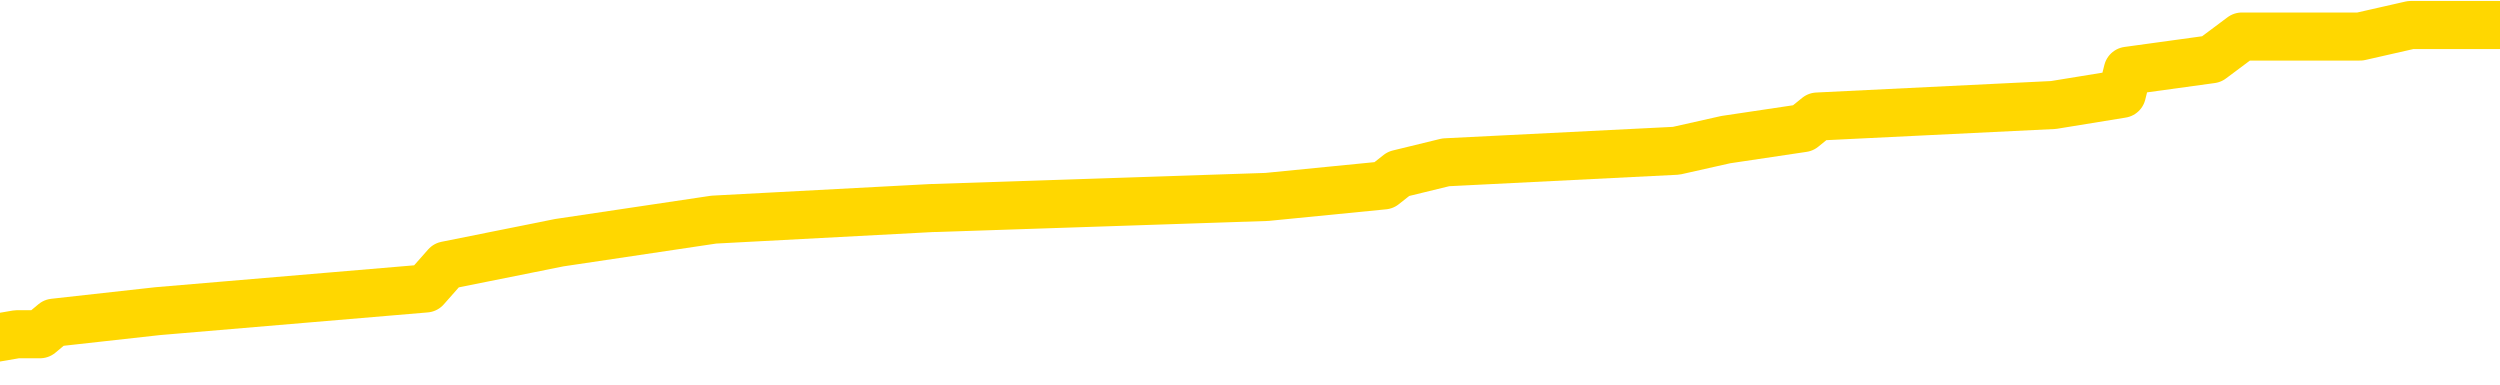 <svg xmlns="http://www.w3.org/2000/svg" version="1.1" viewBox="0 0 6500 1000">
	<path fill="none" stroke="gold" stroke-width="125" stroke-linecap="round" stroke-linejoin="round" d="M0 73331  L-757807 73331 L-757623 73301 L-757133 73242 L-756839 73212 L-756528 73152 L-756294 73122 L-756240 73063 L-756181 73003 L-756028 72974 L-755987 72914 L-755855 72884 L-755562 72855 L-755021 72855 L-754411 72825 L-754363 72825 L-753723 72795 L-753690 72795 L-753164 72795 L-753032 72765 L-752641 72706 L-752313 72646 L-752196 72587 L-751985 72527 L-751268 72527 L-750698 72497 L-750591 72497 L-750416 72467 L-750195 72408 L-749793 72378 L-749768 72319 L-748840 72259 L-748752 72200 L-748670 72140 L-748600 72080 L-748303 72051 L-748151 71991 L-746260 72021 L-746160 72021 L-745897 72021 L-745604 72051 L-745462 71991 L-745214 71991 L-745178 71961 L-745019 71932 L-744556 71872 L-744303 71842 L-744091 71783 L-743839 71753 L-743491 71723 L-742563 71664 L-742470 71604 L-742059 71574 L-740888 71515 L-739699 71485 L-739607 71426 L-739579 71366 L-739313 71306 L-739014 71247 L-738885 71187 L-738848 71128 L-738033 71128 L-737649 71158 L-736589 71187 L-736528 71187 L-736262 71783 L-735791 72348 L-735599 72914 L-735335 73480 L-734998 73450 L-734863 73420 L-734407 73390 L-733664 73361 L-733646 73331 L-733481 73271 L-733413 73271 L-732897 73242 L-731868 73242 L-731672 73212 L-731184 73182 L-730822 73152 L-730413 73152 L-730027 73182 L-728324 73182 L-728226 73182 L-728154 73182 L-728092 73182 L-727908 73152 L-727572 73152 L-726931 73122 L-726854 73093 L-726793 73093 L-726606 73063 L-726527 73063 L-726350 73033 L-726330 73003 L-726100 73003 L-725713 72974 L-724824 72974 L-724785 72944 L-724696 72914 L-724669 72855 L-723661 72825 L-723511 72765 L-723487 72735 L-723354 72706 L-723314 72676 L-722056 72646 L-721998 72646 L-721458 72616 L-721406 72616 L-721359 72616 L-720964 72587 L-720825 72557 L-720625 72527 L-720478 72527 L-720313 72527 L-720037 72557 L-719678 72557 L-719126 72527 L-718481 72497 L-718222 72438 L-718068 72408 L-717667 72378 L-717627 72348 L-717506 72319 L-717445 72348 L-717431 72348 L-717337 72348 L-717044 72319 L-716892 72200 L-716562 72140 L-716484 72080 L-716408 72051 L-716182 71961 L-716115 71902 L-715887 71842 L-715835 71783 L-715670 71753 L-714664 71723 L-714481 71693 L-713930 71664 L-713537 71604 L-713140 71574 L-712290 71515 L-712211 71485 L-711632 71455 L-711191 71455 L-710950 71426 L-710793 71426 L-710392 71366 L-710371 71366 L-709927 71336 L-709521 71306 L-709385 71247 L-709210 71187 L-709074 71128 L-708823 71068 L-707824 71038 L-707741 71009 L-707606 70979 L-707567 70949 L-706677 70919 L-706462 70890 L-706019 70860 L-705901 70830 L-705844 70800 L-705168 70800 L-705068 70771 L-705039 70771 L-703697 70741 L-703291 70711 L-703252 70681 L-702324 70651 L-702225 70622 L-702092 70592 L-701688 70562 L-701662 70532 L-701569 70503 L-701353 70473 L-700942 70413 L-699788 70354 L-699496 70294 L-699468 70235 L-698860 70205 L-698610 70145 L-698590 70116 L-697660 70086 L-697609 70026 L-697487 69997 L-697469 69937 L-697313 69907 L-697138 69848 L-697002 69818 L-696945 69788 L-696837 69758 L-696752 69729 L-696519 69699 L-696444 69669 L-696135 69639 L-696017 69610 L-695848 69580 L-695756 69550 L-695654 69550 L-695630 69520 L-695553 69520 L-695455 69461 L-695089 69431 L-694984 69401 L-694481 69371 L-694029 69342 L-693990 69312 L-693967 69282 L-693926 69252 L-693797 69222 L-693696 69193 L-693255 69163 L-692972 69133 L-692380 69103 L-692250 69074 L-691975 69014 L-691823 68984 L-691669 68955 L-691584 68895 L-691506 68865 L-691321 68835 L-691270 68835 L-691242 68806 L-691163 68776 L-691140 68746 L-690856 68687 L-690253 68627 L-689257 68597 L-688959 68568 L-688225 68538 L-687981 68508 L-687891 68478 L-687314 68448 L-686615 68419 L-685863 68389 L-685544 68359 L-685162 68300 L-685084 68270 L-684450 68240 L-684265 68210 L-684177 68210 L-684047 68210 L-683734 68181 L-683685 68151 L-683543 68121 L-683521 68091 L-682554 68061 L-682008 68032 L-681530 68032 L-681469 68032 L-681145 68032 L-681124 68002 L-681061 68002 L-680851 67972 L-680774 67942 L-680720 67913 L-680697 67883 L-680658 67853 L-680642 67823 L-679885 67793 L-679869 67764 L-679069 67734 L-678917 67704 L-678011 67674 L-677505 67645 L-677276 67585 L-677235 67585 L-677119 67555 L-676943 67526 L-676189 67555 L-676054 67526 L-675890 67496 L-675572 67466 L-675395 67406 L-674374 67347 L-674350 67287 L-674099 67258 L-673886 67198 L-673252 67168 L-673014 67109 L-672981 67049 L-672803 66990 L-672723 66930 L-672633 66900 L-672569 66841 L-672129 66781 L-672105 66752 L-671564 66722 L-671309 66692 L-670814 66662 L-669937 66632 L-669900 66603 L-669847 66573 L-669806 66543 L-669689 66513 L-669412 66484 L-669205 66424 L-669008 66364 L-668985 66305 L-668934 66245 L-668895 66216 L-668817 66186 L-668220 66126 L-668160 66097 L-668056 66067 L-667902 66037 L-667270 66007 L-666589 65977 L-666286 65918 L-665940 65888 L-665742 65858 L-665694 65799 L-665373 65769 L-664746 65739 L-664599 65710 L-664563 65680 L-664505 65650 L-664428 65590 L-664187 65590 L-664099 65561 L-664005 65531 L-663711 65501 L-663577 65471 L-663517 65442 L-663480 65382 L-663207 65382 L-662201 65352 L-662026 65323 L-661975 65323 L-661683 65293 L-661490 65233 L-661157 65203 L-660650 65174 L-660088 65114 L-660074 65055 L-660057 65025 L-659957 64965 L-659842 64906 L-659803 64846 L-659765 64816 L-659700 64816 L-659671 64787 L-659532 64816 L-659240 64816 L-659190 64816 L-659084 64816 L-658820 64787 L-658355 64757 L-658210 64757 L-658156 64697 L-658099 64668 L-657908 64638 L-657543 64608 L-657328 64608 L-657133 64608 L-657075 64608 L-657016 64548 L-656863 64519 L-656593 64489 L-656163 64638 L-656148 64638 L-656071 64608 L-656006 64578 L-655877 64370 L-655853 64340 L-655569 64310 L-655522 64281 L-655467 64251 L-655005 64221 L-654966 64221 L-654925 64191 L-654735 64161 L-654254 64132 L-653767 64102 L-653751 64072 L-653713 64042 L-653456 64013 L-653379 63953 L-653149 63923 L-653133 63864 L-652839 63804 L-652396 63774 L-651950 63745 L-651445 63715 L-651291 63685 L-651005 63655 L-650965 63596 L-650633 63566 L-650411 63536 L-649894 63477 L-649819 63447 L-649571 63387 L-649376 63328 L-649317 63298 L-648540 63268 L-648466 63268 L-648235 63239 L-648219 63239 L-648157 63209 L-647961 63179 L-647497 63179 L-647474 63149 L-647344 63149 L-646043 63149 L-646027 63149 L-645950 63119 L-645856 63119 L-645639 63119 L-645487 63090 L-645308 63119 L-645254 63149 L-644967 63179 L-644928 63179 L-644558 63179 L-644118 63179 L-643935 63179 L-643614 63149 L-643319 63149 L-642873 63090 L-642801 63060 L-642339 63000 L-641901 62971 L-641719 62941 L-640265 62881 L-640133 62852 L-639676 62792 L-639449 62762 L-639063 62703 L-638546 62643 L-637592 62584 L-636798 62524 L-636124 62494 L-635698 62435 L-635387 62405 L-635157 62316 L-634474 62226 L-634461 62137 L-634251 62018 L-634229 61988 L-634054 61929 L-633104 61899 L-632836 61839 L-632021 61810 L-631711 61750 L-631673 61720 L-631616 61661 L-630999 61631 L-630361 61571 L-628735 61542 L-628061 61512 L-627419 61512 L-627341 61512 L-627285 61512 L-627249 61512 L-627221 61482 L-627109 61423 L-627091 61393 L-627068 61363 L-626915 61333 L-626861 61274 L-626784 61244 L-626664 61214 L-626567 61184 L-626449 61155 L-626180 61095 L-625910 61065 L-625893 61006 L-625693 60976 L-625546 60916 L-625319 60887 L-625185 60857 L-624876 60827 L-624816 60797 L-624463 60738 L-624114 60708 L-624014 60678 L-623949 60619 L-623889 60589 L-623505 60529 L-623124 60500 L-623020 60470 L-622760 60440 L-622488 60381 L-622329 60351 L-622297 60321 L-622235 60291 L-622093 60261 L-621910 60232 L-621865 60202 L-621577 60202 L-621561 60172 L-621328 60172 L-621267 60142 L-621229 60142 L-620649 60113 L-620515 60083 L-620492 59964 L-620473 59755 L-620456 59517 L-620440 59279 L-620416 59041 L-620399 58862 L-620378 58654 L-620361 58445 L-620338 58326 L-620321 58207 L-620300 58118 L-620283 58058 L-620234 57969 L-620162 57880 L-620127 57731 L-620103 57612 L-620068 57493 L-620026 57374 L-619989 57314 L-619974 57195 L-619949 57106 L-619912 57046 L-619895 56957 L-619872 56897 L-619855 56838 L-619836 56778 L-619820 56719 L-619791 56629 L-619765 56540 L-619719 56510 L-619703 56451 L-619661 56421 L-619613 56362 L-619542 56302 L-619527 56242 L-619511 56183 L-619449 56153 L-619410 56123 L-619370 56094 L-619204 56064 L-619139 56034 L-619123 56004 L-619079 55945 L-619021 55915 L-618808 55885 L-618775 55855 L-618732 55826 L-618654 55796 L-618117 55766 L-618039 55736 L-617934 55677 L-617846 55647 L-617669 55617 L-617319 55587 L-617163 55558 L-616725 55528 L-616568 55498 L-616439 55468 L-615735 55409 L-615534 55379 L-614573 55320 L-614091 55290 L-613992 55290 L-613899 55260 L-613654 55230 L-613581 55200 L-613138 55141 L-613042 55111 L-613027 55081 L-613011 55052 L-612986 55022 L-612520 54992 L-612303 54962 L-612164 54933 L-611870 54903 L-611782 54873 L-611740 54843 L-611710 54813 L-611538 54784 L-611479 54754 L-611403 54724 L-611322 54694 L-611252 54694 L-610943 54665 L-610858 54635 L-610644 54605 L-610609 54575 L-609926 54545 L-609827 54516 L-609622 54486 L-609575 54456 L-609297 54426 L-609235 54397 L-609218 54337 L-609140 54307 L-608832 54248 L-608807 54218 L-608753 54158 L-608730 54129 L-608608 54099 L-608472 54039 L-608228 54010 L-608102 54010 L-607456 53980 L-607440 53980 L-607415 53980 L-607235 53920 L-607158 53891 L-607067 53861 L-606639 53831 L-606223 53801 L-605830 53742 L-605751 53712 L-605732 53682 L-605369 53652 L-605133 53623 L-604905 53593 L-604591 53563 L-604513 53533 L-604433 53474 L-604255 53414 L-604239 53384 L-603974 53325 L-603893 53295 L-603663 53265 L-603437 53236 L-603122 53236 L-602946 53206 L-602585 53206 L-602194 53176 L-602124 53116 L-602060 53087 L-601920 53027 L-601868 52997 L-601767 52938 L-601265 52908 L-601068 52878 L-600821 52849 L-600635 52819 L-600336 52789 L-600260 52759 L-600094 52700 L-599209 52670 L-599181 52610 L-599058 52551 L-598479 52521 L-598401 52491 L-597688 52491 L-597376 52491 L-597163 52491 L-597146 52491 L-596759 52491 L-596234 52432 L-595788 52402 L-595459 52372 L-595306 52342 L-594980 52342 L-594802 52313 L-594720 52313 L-594514 52253 L-594338 52223 L-593409 52194 L-592520 52164 L-592481 52134 L-592253 52134 L-591874 52104 L-591086 52075 L-590852 52045 L-590776 52015 L-590418 51985 L-589847 51926 L-589580 51896 L-589193 51866 L-589090 51866 L-588920 51866 L-588301 51866 L-588090 51866 L-587782 51866 L-587729 51836 L-587602 51807 L-587548 51777 L-587429 51747 L-587093 51688 L-586134 51658 L-586002 51598 L-585801 51568 L-585169 51539 L-584858 51509 L-584444 51479 L-584417 51449 L-584271 51420 L-583851 51390 L-582519 51390 L-582472 51360 L-582343 51300 L-582326 51271 L-581748 51211 L-581543 51181 L-581513 51152 L-581472 51122 L-581415 51092 L-581377 51062 L-581299 51033 L-581156 51003 L-580702 50973 L-580584 50943 L-580298 50913 L-579926 50884 L-579829 50854 L-579503 50824 L-579148 50794 L-578978 50765 L-578931 50735 L-578822 50705 L-578733 50675 L-578705 50646 L-578629 50586 L-578325 50556 L-578291 50497 L-578220 50467 L-577852 50437 L-577516 50407 L-577435 50407 L-577216 50378 L-577044 50348 L-577017 50318 L-576519 50288 L-575970 50229 L-575090 50199 L-574991 50139 L-574915 50110 L-574640 50080 L-574393 50020 L-574319 49991 L-574257 49931 L-574138 49901 L-574096 49871 L-573986 49842 L-573909 49782 L-573208 49752 L-572963 49723 L-572923 49693 L-572767 49663 L-572168 49663 L-571941 49663 L-571849 49663 L-571373 49663 L-570776 49604 L-570256 49574 L-570235 49544 L-570090 49514 L-569770 49514 L-569228 49514 L-568996 49514 L-568826 49514 L-568339 49484 L-568112 49455 L-568027 49425 L-567680 49395 L-567354 49395 L-566831 49365 L-566504 49336 L-565904 49306 L-565706 49246 L-565654 49217 L-565613 49187 L-565332 49157 L-564648 49097 L-564338 49068 L-564313 49008 L-564121 48978 L-563899 48949 L-563813 48919 L-563149 48859 L-563125 48830 L-562903 48770 L-562573 48740 L-562221 48681 L-562016 48651 L-561784 48591 L-561526 48562 L-561336 48502 L-561289 48472 L-561062 48442 L-561027 48413 L-560871 48383 L-560656 48353 L-560483 48323 L-560392 48294 L-560115 48264 L-559871 48234 L-559556 48204 L-559129 48204 L-559092 48204 L-558609 48204 L-558375 48204 L-558163 48175 L-557937 48145 L-557388 48145 L-557140 48115 L-556306 48115 L-556250 48085 L-556229 48055 L-556071 48026 L-555609 47996 L-555569 47966 L-555229 47907 L-555095 47877 L-554873 47847 L-554301 47817 L-553829 47788 L-553634 47758 L-553441 47728 L-553252 47698 L-553150 47668 L-552782 47639 L-552735 47609 L-552654 47579 L-551360 47549 L-551312 47520 L-551044 47520 L-550899 47520 L-550348 47520 L-550231 47490 L-550149 47460 L-549790 47430 L-549566 47401 L-549285 47371 L-548956 47311 L-548448 47281 L-548336 47252 L-548257 47222 L-548092 47192 L-547798 47192 L-547329 47192 L-547133 47222 L-547082 47222 L-546432 47192 L-546311 47162 L-545856 47162 L-545821 47133 L-545352 47103 L-545242 47073 L-545225 47043 L-545009 47043 L-544828 47013 L-544297 47013 L-543267 47013 L-543068 46984 L-542609 46954 L-541661 46894 L-541562 46865 L-541208 46805 L-541148 46775 L-541133 46746 L-541098 46716 L-540729 46686 L-540609 46656 L-540367 46626 L-540203 46597 L-540015 46567 L-539895 46537 L-538824 46478 L-537966 46448 L-537754 46388 L-537656 46359 L-537482 46299 L-537149 46269 L-537077 46239 L-537020 46210 L-536844 46210 L-536455 46180 L-536220 46150 L-536109 46120 L-535992 46091 L-535011 46061 L-534985 46031 L-534391 45972 L-534359 45972 L-534210 45942 L-533926 45912 L-533014 45912 L-532068 45912 L-531915 45882 L-531812 45882 L-531680 45852 L-531537 45823 L-531511 45793 L-531397 45763 L-531178 45733 L-530497 45704 L-530368 45674 L-530064 45644 L-529825 45584 L-529492 45555 L-528853 45525 L-528511 45465 L-528449 45436 L-528293 45436 L-527372 45436 L-526901 45436 L-526858 45436 L-526845 45406 L-526804 45376 L-526782 45346 L-526755 45317 L-526611 45287 L-526188 45257 L-525853 45257 L-525662 45227 L-525233 45227 L-525045 45197 L-524656 45138 L-524122 45108 L-523750 45078 L-523728 45078 L-523478 45049 L-523360 45019 L-523284 44989 L-523148 44959 L-523109 44930 L-523029 44900 L-522635 44870 L-522139 44840 L-522027 44781 L-521854 44751 L-521545 44721 L-521098 44691 L-520775 44662 L-520632 44602 L-520205 44543 L-520052 44483 L-519997 44423 L-519183 44394 L-519163 44364 L-518791 44334 L-518735 44334 L-517606 44304 L-517538 44304 L-516979 44275 L-516785 44245 L-516648 44215 L-516415 44185 L-516068 44155 L-516033 44096 L-515998 44066 L-515930 44007 L-515581 43977 L-515409 43947 L-514924 43917 L-514908 43888 L-514582 43858 L-514425 43828 L-513284 43768 L-513259 43739 L-513068 43679 L-512874 43649 L-512624 43620 L-512607 43590 L-511587 43560 L-511289 43530 L-511213 43501 L-511077 43441 L-510901 43411 L-510325 43352 L-510109 43322 L-510045 43292 L-509915 43262 L-509878 43203 L-509355 43173 L-509217 54903 L-509202 54903 L-509179 54903 L-509159 54903 L-508932 43143 L-508156 43143 L-508115 43143 L-507747 43143 L-507668 43114 L-507616 43084 L-506943 43054 L-506201 43024 L-505776 43024 L-505328 42994 L-504267 42965 L-503955 42905 L-503545 42905 L-503473 42875 L-502949 42875 L-502854 42875 L-502836 42875 L-502391 42846 L-502206 42786 L-501426 42727 L-500753 42697 L-500341 42607 L-500109 42548 L-499969 42518 L-499887 42459 L-499867 42429 L-499791 42429 L-499663 42399 L-499346 42429 L-499121 42429 L-498796 42399 L-498734 42399 L-498364 42399 L-498331 42399 L-498123 42399 L-497455 42399 L-497378 42399 L-497220 42339 L-497109 42339 L-496783 42310 L-496628 42280 L-496287 42280 L-496230 42220 L-495892 42161 L-495688 42131 L-495635 42072 L-494259 42042 L-494129 42012 L-493696 41982 L-493375 41952 L-492547 41893 L-492424 41863 L-491693 41804 L-491537 41744 L-491497 41714 L-491443 41685 L-491420 41655 L-491306 41625 L-491009 41595 L-490719 41565 L-490665 41536 L-490544 41506 L-490514 41476 L-490415 41446 L-489971 41446 L-489819 41417 L-488984 41417 L-488441 41387 L-488107 41387 L-488091 41357 L-488016 41327 L-487900 41298 L-487705 41268 L-487441 41238 L-486606 41208 L-486510 41178 L-485988 41149 L-485947 41119 L-485847 41089 L-485019 41089 L-484884 41059 L-484545 41059 L-483991 41030 L-483611 41000 L-483448 40970 L-483138 40940 L-482326 40910 L-482020 40881 L-481751 40881 L-481430 40881 L-481109 40910 L-480834 40910 L-480005 40851 L-479910 40821 L-479817 40732 L-479713 40643 L-479326 40553 L-478846 40494 L-478829 40464 L-478711 40434 L-478343 40375 L-478248 40345 L-477414 40285 L-477337 40256 L-477038 40226 L-476947 40196 L-476540 40136 L-476429 40077 L-475730 40047 L-475257 40017 L-475197 39988 L-474978 39928 L-474704 39898 L-474591 39869 L-473564 39839 L-473177 39809 L-473157 39779 L-472825 39749 L-472580 39720 L-472147 39690 L-472037 39660 L-471919 39630 L-471467 39571 L-470877 39541 L-470540 39511 L-468647 39481 L-468534 39422 L-468322 39392 L-467004 39362 L-466897 32664 L-466831 26055 L-466795 19952 L-466733 19952 L-466234 26591 L-465559 33140 L-465537 39184 L-465266 39124 L-464298 39124 L-463609 39094 L-463447 39065 L-462906 39035 L-462816 39005 L-461797 38975 L-460849 38916 L-460484 38946 L-460381 38975 L-459793 38975 L-459733 38975 L-459633 38946 L-459192 38886 L-459085 38856 L-458643 38827 L-457644 38737 L-457387 38648 L-457284 38559 L-457154 38499 L-456787 38440 L-456207 38380 L-456176 38350 L-455860 38320 L-453877 38291 L-453761 38261 L-453694 38261 L-453335 38231 L-451716 38201 L-451539 38201 L-451395 38201 L-450572 38231 L-450519 38261 L-450465 38261 L-450031 38261 L-449050 38291 L-448976 38291 L-447892 38261 L-447679 38261 L-446963 38201 L-446574 38172 L-446355 38112 L-446036 38052 L-445542 37993 L-445414 37963 L-445185 37904 L-444953 37844 L-444894 37814 L-444604 37785 L-444332 37725 L-443302 37695 L-441637 37665 L-441218 37636 L-441081 37606 L-440925 37606 L-440619 37576 L-440391 37517 L-440233 37487 L-440074 37427 L-439904 37368 L-439857 37338 L-439804 37308 L-439782 37308 L-439396 37278 L-439146 37278 L-438876 37278 L-438715 37278 L-438625 37278 L-436967 37278 L-436801 37308 L-436422 37278 L-435962 37278 L-435352 37219 L-434259 37189 L-433828 37159 L-433796 37130 L-433734 37100 L-433716 37070 L-432013 37040 L-431971 37011 L-431504 36981 L-431318 36951 L-431285 36891 L-430690 36862 L-430640 36832 L-430318 36802 L-430267 36772 L-430056 36743 L-430038 36713 L-429772 36653 L-429719 36623 L-429250 36594 L-428740 36534 L-428661 36534 L-428367 36504 L-428351 36475 L-428312 36445 L-428241 36415 L-428084 36385 L-427138 36385 L-427081 36385 L-426560 36385 L-426368 36356 L-426267 36356 L-426041 36326 L-425531 36326 L-425143 37130 L-425074 37130 L-424725 37100 L-424368 37070 L-423240 36207 L-423188 36147 L-422962 36117 L-422928 36088 L-422803 36028 L-422705 36028 L-422440 36028 L-421700 36058 L-421121 36058 L-420828 36058 L-420122 36058 L-419943 36028 L-419920 36028 L-419284 35998 L-418973 35969 L-418576 35969 L-418546 35939 L-418525 35909 L-418372 35879 L-417687 35879 L-417670 35879 L-417330 35879 L-417058 35849 L-417020 35820 L-416964 35760 L-416942 35730 L-416870 35701 L-416538 35671 L-416432 35641 L-416403 35582 L-416205 35552 L-416053 35522 L-415184 35492 L-414622 35433 L-414606 35433 L-414505 35403 L-414402 35433 L-414256 35433 L-414178 35433 L-414140 35403 L-414084 35373 L-414011 35343 L-413866 35314 L-413384 35314 L-412980 35284 L-412114 35314 L-412094 35314 L-411836 35314 L-411759 35314 L-411730 35284 L-411720 35224 L-411703 35194 L-411410 35165 L-411370 35135 L-411298 35105 L-411225 35075 L-411020 35046 L-410860 34956 L-410558 34867 L-410481 34748 L-410464 34659 L-410248 34599 L-410016 34599 L-409906 34629 L-409537 34659 L-409378 34659 L-409147 34659 L-408979 34659 L-408833 34629 L-408701 34599 L-407426 34540 L-407022 34480 L-406961 34450 L-406845 34391 L-406419 34361 L-406404 34301 L-406342 34272 L-406069 34212 L-405956 34182 L-405674 34123 L-405397 34093 L-404972 34033 L-404949 34004 L-404871 33974 L-404746 33944 L-404159 33914 L-403768 33885 L-403432 33855 L-402843 33825 L-402741 33825 L-402570 33795 L-402434 33795 L-401606 33766 L-400421 33736 L-400385 33706 L-400330 33706 L-400109 33676 L-399904 33676 L-399749 33676 L-399493 33646 L-399416 33617 L-398873 33587 L-398837 33557 L-398588 33527 L-398201 33498 L-397375 33468 L-397017 33438 L-396707 33438 L-396449 33408 L-396225 33378 L-395819 33349 L-395702 33319 L-395519 33289 L-395466 33289 L-395277 33259 L-395106 33230 L-395078 33200 L-394797 33170 L-394487 33140 L-394349 33111 L-394039 33081 L-393845 33081 L-393830 33051 L-393110 33051 L-392977 32991 L-392679 32962 L-392588 32932 L-391988 32932 L-391950 32902 L-391871 32872 L-391251 32843 L-391099 32783 L-391059 32753 L-390748 32724 L-390556 32694 L-390363 32634 L-390308 32575 L-389999 32545 L-389947 32515 L-389892 32545 L-389866 32545 L-389742 32545 L-388931 32515 L-388854 32485 L-388314 32456 L-388045 32426 L-387386 32396 L-386478 32366 L-386237 32337 L-385704 32307 L-385487 32277 L-384380 32307 L-384329 32307 L-383554 32307 L-383006 32277 L-382895 32247 L-382742 32188 L-382687 32158 L-382522 32128 L-382144 32098 L-381697 32069 L-381642 32039 L-381488 32009 L-380808 31979 L-380587 31949 L-380070 31920 L-379221 31860 L-379205 31830 L-377414 31801 L-376859 31771 L-376742 31741 L-375736 31711 L-375700 31682 L-375467 31682 L-375375 31682 L-375335 31682 L-375002 31652 L-374651 31622 L-374385 31562 L-374099 31533 L-373788 31473 L-373534 31414 L-373440 31384 L-372950 31354 L-372743 31324 L-372177 31295 L-372063 31324 L-371712 31295 L-371660 31295 L-371620 31295 L-371017 31235 L-370283 31175 L-369702 31116 L-369466 31056 L-368926 30967 L-368773 30908 L-368271 30878 L-368062 30818 L-368039 30818 L-367980 30788 L-367017 30788 L-366840 30759 L-366398 30729 L-366374 30669 L-366219 30640 L-366137 30640 L-365987 30669 L-365340 30669 L-365290 30640 L-364170 30610 L-363186 30580 L-363124 30550 L-362404 30520 L-361539 30491 L-361160 30461 L-360941 30461 L-360182 30431 L-360130 30401 L-359821 30342 L-358969 30342 L-358776 30312 L-358599 30282 L-358375 30282 L-358248 30253 L-358056 30253 L-357824 30223 L-357654 30253 L-357368 30223 L-357088 30223 L-357005 30193 L-356835 30163 L-356818 30104 L-356664 30074 L-356625 30044 L-355849 30014 L-355773 30014 L-355541 29955 L-355114 29925 L-354769 29895 L-354185 29866 L-353917 29866 L-353658 29866 L-353528 29806 L-353512 29776 L-353398 29746 L-353374 29717 L-353140 29687 L-353104 29657 L-351788 29657 L-351732 29627 L-351053 29568 L-350481 29568 L-350355 29568 L-350202 29568 L-350125 29568 L-349813 29508 L-349540 29479 L-349451 29419 L-349350 29419 L-348422 29389 L-348345 29389 L-347981 29389 L-347957 29359 L-347920 29330 L-347145 29270 L-347053 29240 L-346913 29211 L-346511 29181 L-346250 29181 L-346006 29211 L-345792 29181 L-345712 29181 L-345635 29181 L-345559 29181 L-345372 29211 L-345305 29211 L-345056 29211 L-345001 29181 L-344863 29151 L-344784 29091 L-344670 29062 L-344447 29032 L-344283 29002 L-344242 28972 L-344072 28943 L-343702 28913 L-343687 28883 L-343571 28853 L-342850 28824 L-342814 28794 L-342681 28794 L-342333 28764 L-341922 28764 L-341885 28764 L-341807 28734 L-341768 28704 L-341404 28675 L-341200 28645 L-341185 28615 L-340840 28585 L-340491 28585 L-340165 28585 L-340064 28556 L-339911 28556 L-339716 28526 L-339485 28526 L-339392 28526 L-339237 28526 L-339159 28526 L-339119 28496 L-339005 28466 L-338982 28437 L-338731 28437 L-338592 28377 L-338015 28288 L-337186 28228 L-336699 28169 L-336577 28139 L-336539 28109 L-336526 28079 L-336374 28020 L-336273 27960 L-336040 27930 L-335650 27871 L-335345 27841 L-335330 27811 L-335159 27782 L-334920 27722 L-334324 27722 L-333720 27692 L-333681 27692 L-333640 27692 L-333487 27662 L-333434 27633 L-333371 27603 L-333303 27573 L-333249 27514 L-333223 27484 L-333176 27454 L-333082 27395 L-332945 27365 L-332792 27335 L-332660 27305 L-332619 27305 L-332583 27275 L-332521 27246 L-332248 27186 L-331933 27156 L-331892 27097 L-331807 27067 L-331630 27037 L-331392 27008 L-331035 26978 L-331005 26948 L-330436 26918 L-330313 26888 L-330077 26859 L-330054 26859 L-329773 26829 L-329487 26829 L-329232 26829 L-328660 26799 L-328363 26769 L-328287 26740 L-327588 26710 L-327511 26680 L-327476 26650 L-327449 26621 L-327398 26561 L-327204 26531 L-327064 26472 L-327028 26442 L-326987 26412 L-326392 26382 L-326160 26353 L-325876 26561 L-325822 26740 L-325748 26948 L-325670 27127 L-325434 27067 L-325190 27037 L-325054 27008 L-324948 26978 L-324868 26948 L-324481 26888 L-324354 26859 L-324201 26829 L-324164 26799 L-324018 26769 L-323796 26740 L-323622 26710 L-323553 26680 L-322732 26621 L-322716 26621 L-322421 26591 L-321633 26561 L-321323 26561 L-321177 26531 L-320949 26501 L-320748 26442 L-319811 26412 L-319775 26382 L-319752 26353 L-319711 26293 L-319443 26263 L-318846 26233 L-318782 26204 L-318747 26174 L-318730 26144 L-318035 26144 L-317834 26144 L-317802 26144 L-317468 26144 L-317361 26114 L-316736 26055 L-316232 26025 L-316194 25966 L-315752 25966 L-315656 25936 L-315497 25936 L-315184 25936 L-315172 25936 L-314732 25966 L-314250 25995 L-314121 25995 L-313800 25995 L-313732 25966 L-313428 25966 L-313252 25936 L-313058 25906 L-312816 25846 L-312618 25787 L-312592 25727 L-312014 25698 L-311944 25668 L-311535 25638 L-311480 25608 L-311434 25579 L-311070 25549 L-310924 25519 L-310719 25489 L-310622 25489 L-310467 25459 L-310406 25430 L-310258 25370 L-310158 25340 L-309601 25340 L-309578 25400 L-309406 25430 L-308864 25459 L-308803 25459 L-308750 25400 L-308721 25340 L-308650 25311 L-308633 25251 L-308570 25221 L-308533 25162 L-308379 25132 L-308053 25102 L-307487 25072 L-307473 25043 L-307411 24983 L-307309 24924 L-307263 24924 L-307020 24894 L-306598 24894 L-306443 24894 L-304702 24834 L-304160 24805 L-303216 24775 L-302807 24745 L-302266 24685 L-302070 24656 L-301901 24626 L-301605 24596 L-301491 24566 L-301475 24566 L-301321 24537 L-301181 24507 L-301104 24447 L-300972 24447 L-300624 24447 L-300254 24477 L-299656 24477 L-299480 24477 L-299324 24447 L-299055 24417 L-298903 24417 L-298612 24507 L-298589 24566 L-298506 24626 L-298278 24685 L-297578 24656 L-297452 24626 L-297021 24596 L-296926 24566 L-295721 24566 L-295672 24537 L-295379 24537 L-294976 24507 L-294700 24447 L-294681 24417 L-294563 24388 L-294487 24358 L-294305 24328 L-293825 24298 L-293374 24239 L-292964 24209 L-292933 24179 L-292515 24150 L-292401 24150 L-292283 24150 L-292267 24150 L-292073 24120 L-292052 24060 L-291819 24030 L-291376 24001 L-291057 23941 L-290592 23941 L-290426 23911 L-290272 23882 L-290116 23882 L-289662 23882 L-289343 23882 L-289288 23911 L-288917 23911 L-288879 23941 L-288553 23941 L-288436 23911 L-288338 23882 L-288012 23822 L-287625 23792 L-287364 23763 L-287005 23703 L-286749 23673 L-284579 23643 L-284529 23614 L-284507 23584 L-284095 23584 L-284034 23584 L-283963 23614 L-283733 23614 L-283422 23584 L-283119 23524 L-283074 23495 L-282767 23465 L-282634 23435 L-282417 23405 L-281705 23376 L-281550 23376 L-281411 23346 L-281263 23346 L-281242 23346 L-281047 23316 L-281022 23286 L-280931 23256 L-280909 23227 L-280892 23197 L-280792 23167 L-279864 23137 L-279406 23137 L-278314 23078 L-277891 23078 L-277487 23048 L-277449 23018 L-277195 22988 L-276421 22929 L-276404 22899 L-276380 22869 L-276187 22840 L-275450 22810 L-275181 22780 L-275141 22750 L-274742 22691 L-274717 22661 L-273928 22631 L-273248 22601 L-271877 22572 L-271607 22542 L-271558 22512 L-271021 22453 L-270988 22423 L-270886 22363 L-270562 22334 L-270483 22304 L-270214 22304 L-269301 22274 L-269162 22274 L-268913 22214 L-268368 22214 L-267946 22185 L-267753 22155 L-267738 22155 L-267600 22095 L-267506 22066 L-267379 22036 L-267119 22006 L-267094 21947 L-267002 21917 L-266692 21887 L-266632 21857 L-266515 21857 L-266165 21857 L-265355 21857 L-265123 21798 L-264294 21798 L-264062 21738 L-263846 21708 L-263327 21708 L-262689 21679 L-262273 21649 L-261950 21619 L-261470 21589 L-261044 21589 L-260983 21559 L-260634 21559 L-260594 21530 L-260580 21500 L-260480 21440 L-260435 21440 L-259950 21411 L-259148 21411 L-258814 21411 L-257733 21381 L-257253 21351 L-257230 21321 L-257090 21292 L-256534 21262 L-255837 21232 L-255528 21202 L-255306 21172 L-255202 21143 L-255099 21083 L-254428 21053 L-254334 21024 L-254312 21024 L-254235 20994 L-254057 20994 L-253885 20994 L-253704 20964 L-253691 20934 L-253614 20905 L-253450 20875 L-252935 20845 L-252919 20815 L-252779 20815 L-252416 20785 L-252392 20785 L-252262 20756 L-252237 20726 L-251875 20696 L-251349 20637 L-251256 20607 L-251040 20547 L-250946 20518 L-250922 20488 L-250457 20458 L-250380 20458 L-249979 20428 L-249528 20428 L-248276 20398 L-248237 20369 L-247806 20339 L-247773 20309 L-247054 20279 L-246878 20250 L-246742 20220 L-246435 20190 L-246380 20160 L-246356 20101 L-246340 20041 L-246165 20011 L-245975 19982 L-245468 19982 L-245094 19743 L-244756 19476 L-244717 19237 L-243998 19029 L-243904 18999 L-243866 18969 L-243324 18969 L-243301 18940 L-242898 18910 L-242473 18880 L-242202 18880 L-242022 18850 L-241776 18791 L-241753 18761 L-241696 18701 L-241080 18672 L-240577 18642 L-240190 18642 L-239571 18672 L-239355 18672 L-239200 18701 L-237907 18642 L-237808 18612 L-237366 18553 L-237034 18523 L-236734 18463 L-236491 18434 L-235757 18374 L-235178 18344 L-234348 18314 L-234248 18285 L-233690 18255 L-233552 18225 L-231910 18195 L-231849 18195 L-231755 18195 L-230788 18195 L-230611 18166 L-230324 18166 L-230106 18166 L-230028 18136 L-229757 18136 L-229641 18106 L-229488 18076 L-229178 18047 L-229100 18017 L-229009 18017 L-228931 17987 L-228815 17987 L-228636 17957 L-228544 17927 L-228506 17898 L-228003 17898 L-227784 17868 L-227655 17868 L-227499 17838 L-227445 17808 L-227320 17808 L-226935 17779 L-226427 17749 L-226355 17719 L-225874 17689 L-225797 17660 L-225697 17660 L-225464 17630 L-224999 17630 L-224769 17630 L-224753 17630 L-224520 17630 L-224366 17630 L-224304 17630 L-224111 17600 L-223840 17540 L-223089 17511 L-222136 17511 L-222100 17481 L-221875 17481 L-221435 17481 L-221154 17421 L-220806 17392 L-219737 17362 L-218809 17362 L-218678 17362 L-218631 17362 L-218562 17332 L-218407 17332 L-218330 17272 L-218156 17213 L-217722 17153 L-217517 17124 L-217457 17064 L-216875 17034 L-216721 16975 L-216605 16945 L-216564 16915 L-216395 16885 L-216258 16856 L-216047 16796 L-215970 16766 L-215946 16737 L-215738 16677 L-215328 16647 L-215303 16618 L-215080 16588 L-214935 16558 L-214900 16528 L-214887 16498 L-214864 16469 L-214631 16439 L-214445 16409 L-214228 16379 L-214203 16350 L-213514 16320 L-213410 16290 L-213374 16260 L-213354 16231 L-213160 16201 L-213106 16171 L-212989 16111 L-212908 16111 L-212797 16082 L-212482 16052 L-212023 16022 L-211768 15992 L-211534 15933 L-211404 15903 L-211052 15873 L-210992 15844 L-210839 15814 L-210267 15754 L-210181 15724 L-210028 15665 L-209732 15605 L-209362 15546 L-209059 15486 L-208982 15456 L-208577 15427 L-208409 15427 L-208265 15427 L-207725 15427 L-207664 15427 L-207648 15367 L-207482 15337 L-207277 15308 L-207202 15308 L-207109 15278 L-206699 15248 L-206684 15218 L-206660 15218 L-206467 15189 L-206390 15456 L-206220 15724 L-206158 15963 L-206142 16231 L-205627 16201 L-205406 16171 L-204787 16111 L-204534 16082 L-204340 16052 L-204300 16022 L-204227 16022 L-204162 16022 L-203511 16022 L-203472 16052 L-203298 16052 L-203232 16052 L-202558 16052 L-202169 15992 L-201908 15963 L-201670 15933 L-201592 15873 L-201576 15814 L-201374 15784 L-201004 15724 L-200778 15695 L-200143 15665 L-200123 15665 L-199736 15635 L-199642 15635 L-199584 15605 L-199308 15576 L-198998 15576 L-198921 15546 L-198070 15576 L-197727 15724 L-197290 15903 L-196856 16052 L-196361 16201 L-196212 16171 L-195943 16201 L-194705 16231 L-194649 16290 L-192885 16320 L-192695 16290 L-191685 16260 L-191533 16231 L-191158 16290 L-190837 16350 L-190232 16409 L-190162 16469 L-189985 16439 L-189156 16409 L-189018 16379 L-188631 16350 L-188447 16320 L-188403 16290 L-188283 16260 L-188073 16231 L-187626 16171 L-187277 16141 L-187145 16111 L-186736 16082 L-186386 16082 L-186101 16052 L-185907 16022 L-185753 16022 L-185589 15992 L-185520 15963 L-185421 15963 L-185187 15933 L-185071 15933 L-185017 15903 L-184476 15903 L-184011 15873 L-182829 15873 L-182696 15873 L-182671 15873 L-182619 15873 L-181951 15873 L-180916 15814 L-180722 15784 L-180543 15754 L-180391 15754 L-180351 15724 L-180336 15724 L-180274 15695 L-179949 15665 L-178788 15635 L-178595 15605 L-178417 15576 L-177303 15546 L-176444 15516 L-176338 15516 L-175864 15486 L-175671 15486 L-173350 15456 L-173272 15427 L-173151 15367 L-173116 15337 L-173079 15278 L-172985 15189 L-172769 15129 L-172188 15069 L-171801 15040 L-171028 15010 L-170951 14980 L-170253 14980 L-169712 14980 L-169671 14950 L-169541 14950 L-169077 14921 L-169038 14891 L-168903 14861 L-168535 14831 L-168506 14802 L-168356 14802 L-167955 14772 L-166131 14802 L-165324 14772 L-164605 14772 L-164589 14772 L-164275 14712 L-163713 14682 L-163212 14653 L-162693 14623 L-162671 14593 L-160928 14563 L-160759 14534 L-160563 14504 L-159669 14474 L-159151 14415 L-158940 14385 L-158682 14355 L-157973 14325 L-157022 14295 L-156364 14266 L-156325 14206 L-156038 14176 L-155956 14147 L-155860 14147 L-155729 14117 L-155651 14117 L-154916 14117 L-154579 14087 L-154529 14117 L-154274 14117 L-153988 14087 L-153562 14087 L-152982 14057 L-152723 14057 L-152571 14027 L-152324 14027 L-152285 14027 L-151488 13998 L-151451 13968 L-151274 13968 L-150864 13908 L-150636 13908 L-150559 13908 L-150428 13908 L-150312 13879 L-149964 13849 L-149901 13819 L-149748 13789 L-149007 13760 L-148896 13730 L-148726 13700 L-148687 13670 L-148392 13670 L-147991 13670 L-147814 13670 L-147720 13670 L-147410 13640 L-146609 13611 L-146150 13551 L-145631 13521 L-145142 13492 L-144446 13462 L-143400 13432 L-143131 13432 L-143077 13402 L-142917 13402 L-142665 13402 L-142419 13373 L-142340 13343 L-142126 13283 L-141814 13253 L-141350 13194 L-141336 13164 L-141040 13164 L-141026 13134 L-140035 13105 L-139363 13075 L-139028 13015 L-138412 13015 L-138275 12986 L-137636 12956 L-137506 12926 L-136555 12866 L-136455 12807 L-135896 12777 L-135487 12777 L-135059 12777 L-134968 12747 L-134133 12747 L-133769 12747 L-133730 12777 L-133598 12807 L-133421 12807 L-133204 12807 L-133151 12777 L-132994 12718 L-132741 12688 L-131640 12658 L-131563 12628 L-131344 12598 L-131213 12539 L-131176 12509 L-130983 12479 L-130884 12450 L-130400 12420 L-130115 12390 L-129955 12360 L-129860 12301 L-129589 12271 L-129319 12241 L-129303 12122 L-129165 12033 L-129026 11944 L-128700 11824 L-128391 11765 L-128350 11735 L-128274 11676 L-128159 11646 L-127308 11586 L-126982 11557 L-126650 11527 L-126518 11527 L-126302 11527 L-126285 11527 L-125605 11527 L-125512 11467 L-125488 11437 L-125473 11378 L-125434 11348 L-125022 11289 L-124753 11259 L-124713 11229 L-124344 11229 L-124135 11199 L-123052 11199 L-123035 11169 L-123007 11140 L-122987 11140 L-122610 11080 L-122355 11050 L-122107 10991 L-121967 10931 L-121835 10902 L-121503 10872 L-121410 10842 L-121349 10812 L-120791 10782 L-120730 10753 L-120574 10723 L-120380 10693 L-120188 10663 L-120172 10634 L-120134 10604 L-120095 10574 L-119824 10544 L-119701 10515 L-119669 10485 L-119569 10485 L-119413 10485 L-119272 10485 L-118988 10455 L-118663 10455 L-117967 10425 L-117944 10425 L-117435 10425 L-116589 10425 L-116226 10395 L-116071 10366 L-115467 10366 L-115297 10366 L-115236 10366 L-115181 10336 L-114126 10306 L-114107 10306 L-113201 10306 L-113180 10306 L-113013 10276 L-112771 10276 L-112720 10247 L-112666 10187 L-112528 10157 L-112489 10128 L-111561 10098 L-111505 10098 L-111383 10098 L-111312 10098 L-111196 10098 L-111017 10128 L-110035 10098 L-109896 10098 L-109778 10038 L-109483 9979 L-109236 9949 L-109200 9919 L-109145 9949 L-109123 9949 L-108990 9949 L-108911 9949 L-108774 9919 L-108151 9919 L-107984 9889 L-107520 9889 L-107343 9830 L-107327 9800 L-107267 9770 L-107150 9740 L-106668 9711 L-105972 9681 L-105599 9651 L-105430 9621 L-104464 9592 L-104309 9562 L-104131 9562 L-104038 9532 L-103783 9532 L-103612 9532 L-102966 9502 L-102955 9502 L-102374 9473 L-102236 9473 L-102181 9413 L-101446 9383 L-101407 9353 L-101330 9353 L-100688 9324 L-99913 9324 L-99821 9294 L-99772 9294 L-99757 9264 L-99721 9264 L-99704 9205 L-99641 9175 L-99625 9145 L-99605 9145 L-99450 9115 L-99412 9086 L-99396 9056 L-99356 9026 L-99217 8996 L-99141 8966 L-98776 8937 L-98428 8907 L-97654 8877 L-97052 8847 L-96856 8818 L-96626 8818 L-96488 8788 L-95850 8788 L-95561 8758 L-95539 8758 L-95079 8728 L-94846 8728 L-94791 8699 L-94753 8669 L-94250 8639 L-93700 8609 L-92911 8579 L-91788 8579 L-90894 8550 L-90806 8550 L-90507 8520 L-90435 8490 L-90319 8460 L-89142 8431 L-88794 8401 L-88772 8371 L-88253 8341 L-88106 8311 L-87998 8282 L-87788 8252 L-87634 8222 L-87611 8192 L-87417 8163 L-87340 8133 L-87197 8103 L-86396 8073 L-86250 8044 L-85970 8014 L-85792 7984 L-85483 7954 L-84671 7924 L-83743 7924 L-82151 7895 L-81907 7865 L-81266 7835 L-81071 7805 L-80993 7776 L-80476 7746 L-80244 7746 L-80221 7716 L-80089 7716 L-79749 7686 L-79739 7657 L-79522 7627 L-79485 7597 L-78944 7567 L-78415 7508 L-78347 7478 L-78054 7448 L-77506 7389 L-77471 7359 L-77418 7329 L-77319 7270 L-77087 7270 L-76506 7270 L-76409 7299 L-76335 7299 L-76003 7270 L-75253 7240 L-75214 7210 L-74534 7210 L-74379 7210 L-74053 7180 L-73837 7150 L-73606 7150 L-73309 7121 L-73063 7091 L-72712 7061 L-72659 7031 L-71899 7002 L-71206 6942 L-70855 6883 L-70392 6853 L-69758 6823 L-69349 6793 L-69272 6823 L-68846 6823 L-68203 6793 L-68034 6793 L-67292 6763 L-67105 6734 L-66809 6704 L-66237 6674 L-66212 6644 L-65193 6644 L-64706 6615 L-64613 6615 L-64551 6585 L-64263 6555 L-63977 6525 L-63916 6495 L-63736 6495 L-63025 6466 L-62849 6436 L-62651 6406 L-62499 6376 L-62407 6347 L-62346 6317 L-61804 6317 L-61493 6287 L-61401 6228 L-61324 6168 L-60757 6138 L-60666 6138 L-60411 6079 L-60084 6019 L-60047 5930 L-59892 5841 L-59660 5811 L-59338 5781 L-58206 5751 L-58006 5721 L-57481 5692 L-57236 5692 L-56990 5662 L-56910 5632 L-56890 5573 L-56814 5543 L-56758 5483 L-56681 5454 L-56642 5424 L-56463 5364 L-56426 5334 L-56195 5305 L-54957 5275 L-54630 5245 L-54591 5186 L-53809 5156 L-53662 5126 L-52670 5096 L-52464 5096 L-52038 5096 L-51911 5096 L-51506 5126 L-51418 5096 L-50762 5066 L-50054 5037 L-49446 5007 L-49253 4977 L-49020 4918 L-48401 4888 L-48106 4828 L-47666 4799 L-47511 4769 L-47356 4739 L-46600 4679 L-46250 4650 L-45848 4650 L-45809 4620 L-44803 4620 L-44483 4620 L-44236 4590 L-43537 4531 L-43463 4501 L-43151 4471 L-42071 4441 L-41879 4412 L-41645 4412 L-41451 4382 L-40950 4352 L-40197 4352 L-40083 4352 L-39883 4352 L-39842 4322 L-39749 4292 L-39436 4263 L-39348 4233 L-39231 4203 L-38914 4203 L-38845 4173 L-38820 4144 L-38458 4114 L-38419 4084 L-38203 4054 L-37699 4084 L-37097 4114 L-36886 4173 L-36732 4203 L-36695 4203 L-36651 4144 L-36616 4114 L-36483 4084 L-36074 4054 L-35703 4025 L-35650 3995 L-35634 3965 L-35555 3935 L-35145 3905 L-34991 3876 L-34976 3816 L-34936 3786 L-34758 3727 L-34682 3697 L-34450 3667 L-33660 3637 L-33583 3637 L-32848 3578 L-32692 3548 L-32453 3489 L-32391 3429 L-32305 3399 L-32283 3340 L-32165 3280 L-32151 3221 L-32089 3161 L-32051 3131 L-31957 3102 L-31935 3102 L-31819 3072 L-31586 3042 L-31416 2983 L-30596 2983 L-30195 2953 L-30039 2953 L-29534 2953 L-29420 2953 L-28824 2953 L-28450 2923 L-28398 2923 L-28204 2893 L-27507 2893 L-27469 2863 L-27324 2863 L-27099 2834 L-26837 2804 L-26464 2774 L-26038 2744 L-25909 2715 L-25889 2655 L-25396 2655 L-24699 2625 L-24468 2655 L-24314 2655 L-23345 2655 L-23120 2685 L-22843 2685 L-22827 2655 L-22301 2625 L-21772 2596 L-21624 2566 L-21604 2536 L-21063 2506 L-20753 2476 L-20635 2417 L-20444 2357 L-20307 2298 L-19980 2268 L-19863 2238 L-19554 2238 L-19128 2208 L-19072 2208 L-18839 2238 L-18742 2238 L-18609 2238 L-18313 2238 L-18199 2208 L-17835 2179 L-17522 2179 L-17039 2149 L-16869 2119 L-16620 2089 L-16405 2060 L-15879 2030 L-15692 1970 L-15337 1941 L-14701 1911 L-14547 1851 L-13806 1821 L-13387 1792 L-13206 1762 L-13130 1762 L-12999 1732 L-12706 1702 L-12665 1673 L-12435 1673 L-12242 1643 L-11987 1643 L-11561 1613 L-11451 1583 L-10833 1583 L-10652 1583 L-9440 1583 L-8793 1613 L-8642 1613 L-8605 1613 L-8473 1613 L-8372 1583 L-8356 1554 L-8274 1524 L-8063 1494 L-7946 1464 L-7583 1434 L-7211 1405 L-6515 1375 L-6112 1345 L-6007 1315 L-5989 1286 L-5045 1256 L-4850 1196 L-4697 1167 L-4642 1107 L-3886 1107 L-3869 1167 L-3380 1196 L-3249 1256 L-3056 1256 L-2166 1226 L-2127 1196 L-2088 1167 L-2012 1137 L-1973 1137 L-1896 1107 L-1812 1077 L-1547 1047 L-1315 1018 L-1253 988 L-772 958 L-436 958 L-325 928 L-131 899 L44 869 L104 869 L140 839 L410 809 L1107 750 L1160 690 L1454 631 L1856 571 L2421 541 L3294 512 L3598 482 L3636 452 L3759 422 L4358 392 L4487 363 L4688 333 L4725 303 L5339 273 L5517 244 L5532 184 L5750 154 L5829 95 L6136 95 L6268 65 L6500 65" />
</svg>
